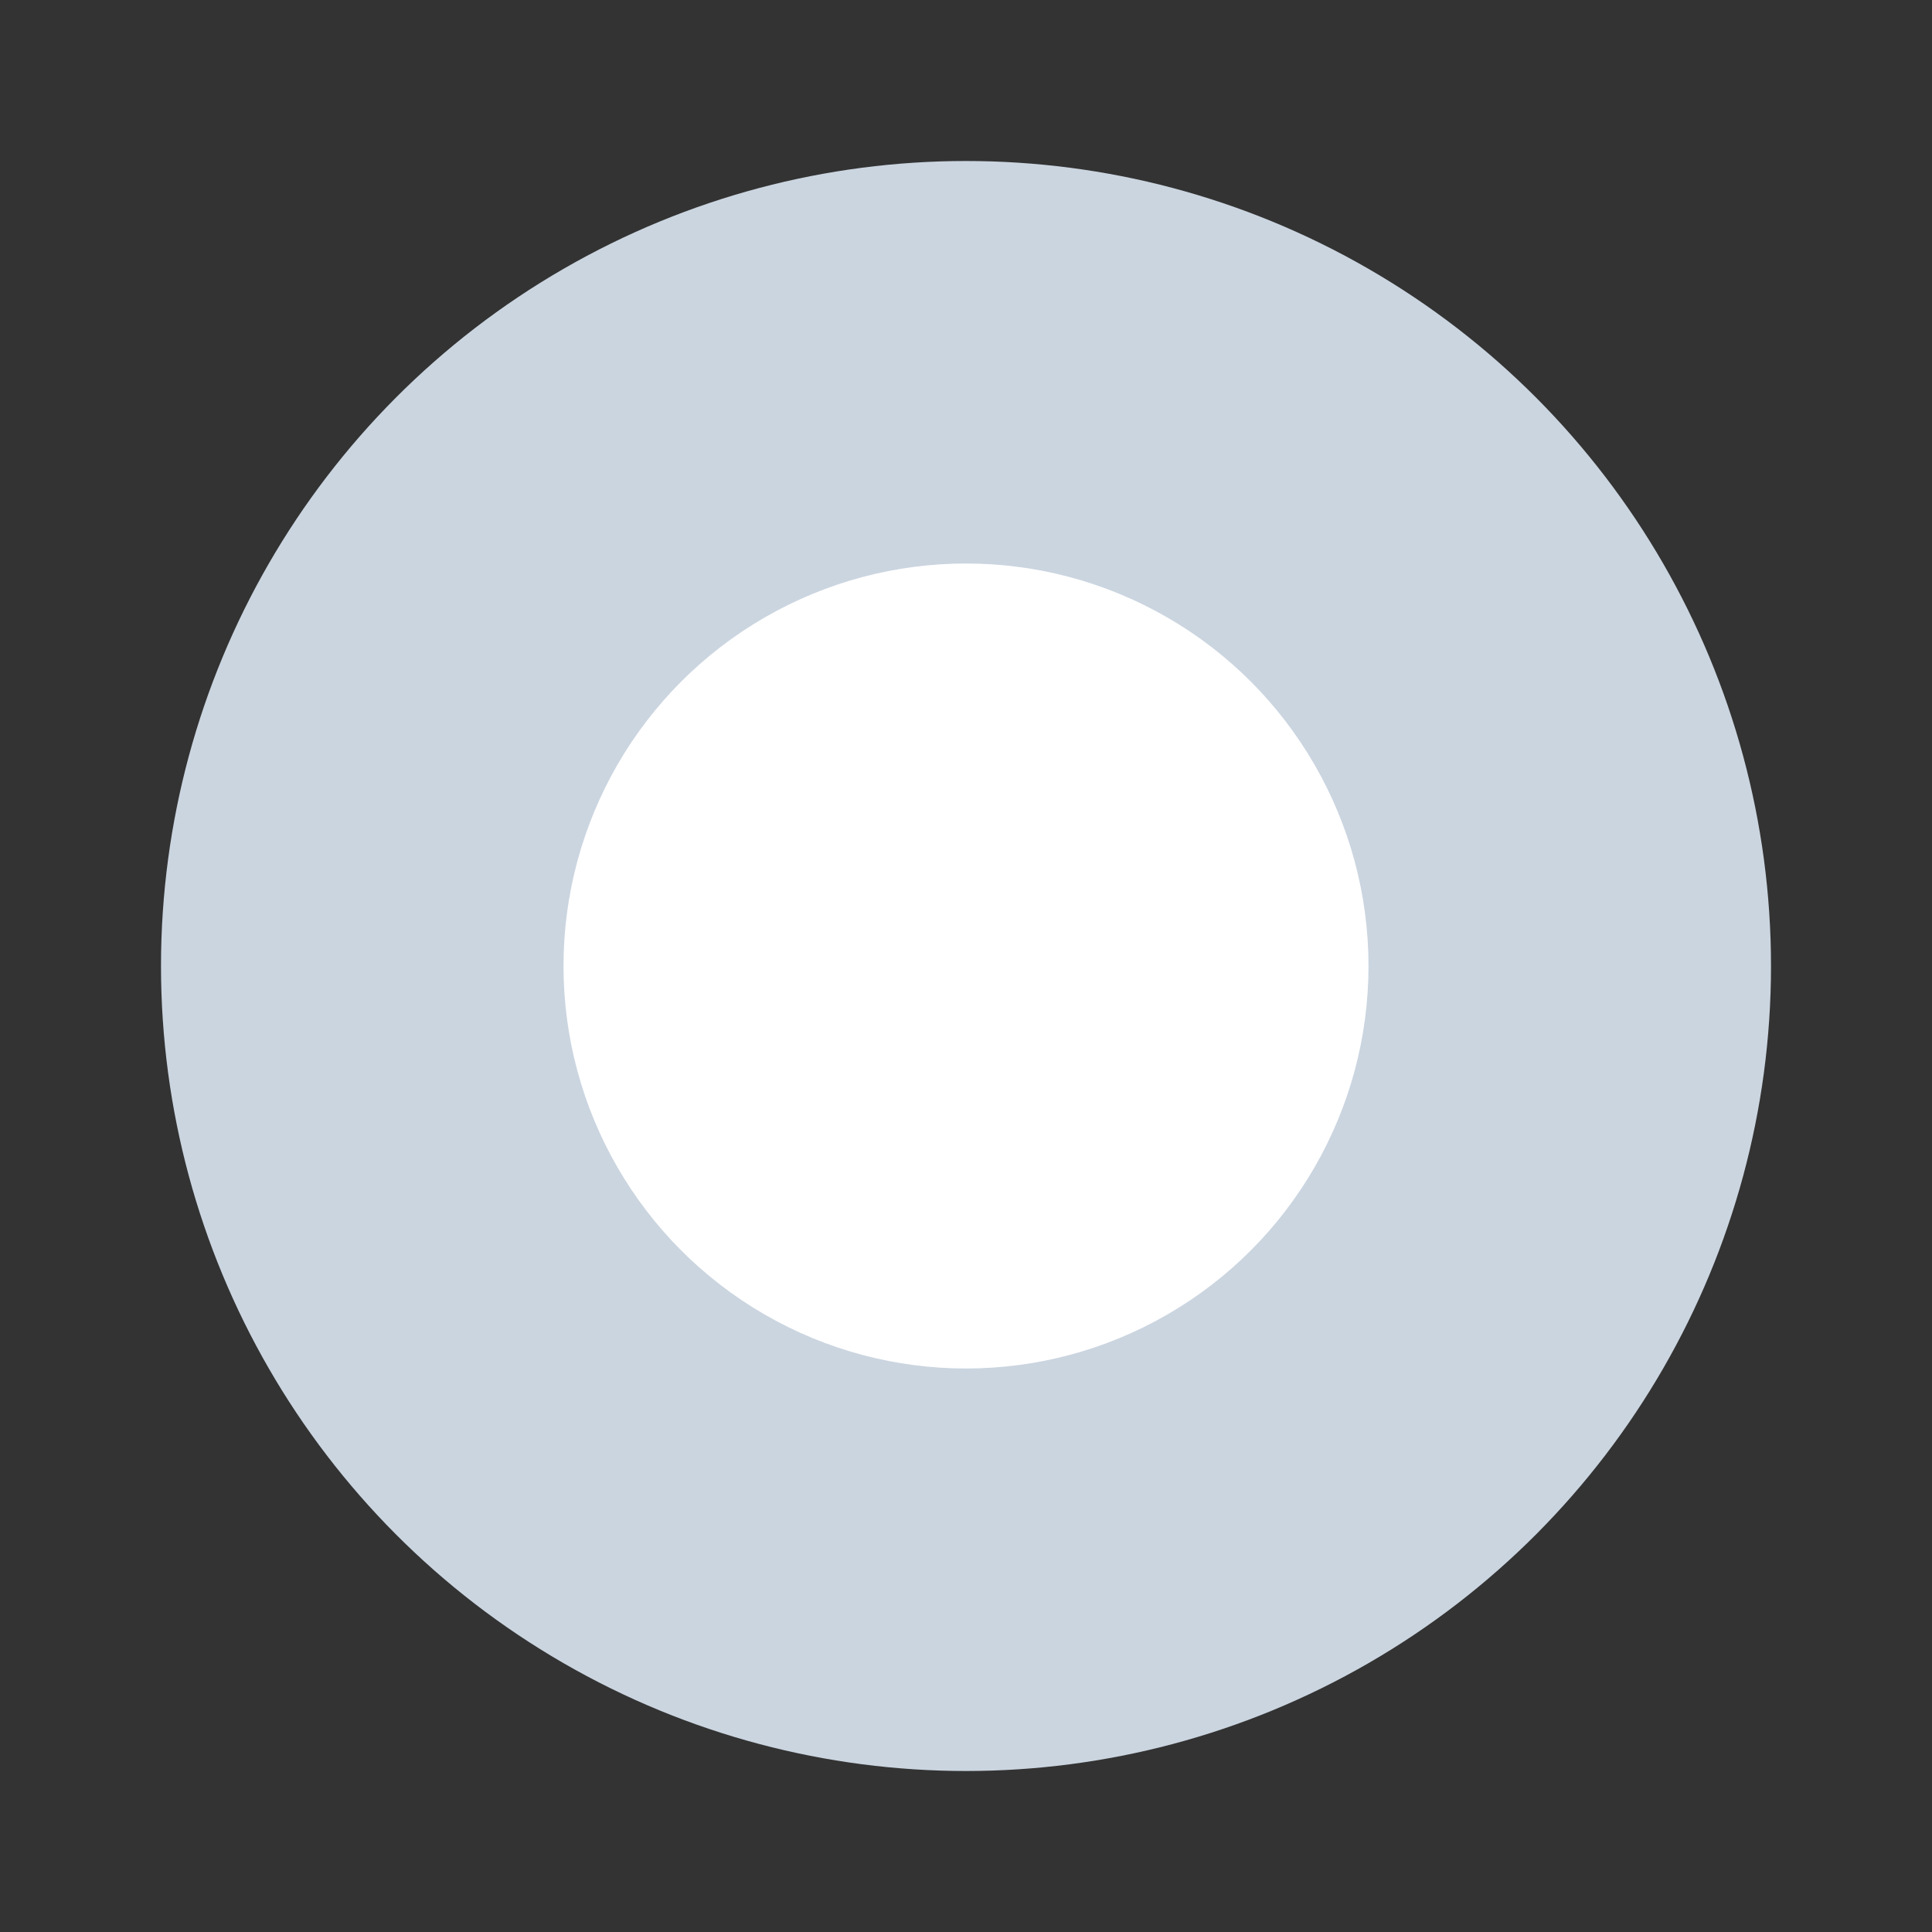 <?xml version="1.0" encoding="UTF-8"?>
<svg width="24px" height="24px" viewBox="0 0 24 24" version="1.1" xmlns="http://www.w3.org/2000/svg" xmlns:xlink="http://www.w3.org/1999/xlink">
    <rect x="0" y="0" width="24" height="24" fill="#333333" stroke="none"/>
    <title>3. iCon/System/Radio Box/Default</title>
    <g id="3.-iCon/System/Radio-Box/Default" stroke="none" stroke-width="1" fill="none" fill-rule="evenodd">
        <circle id="BG" fill="#CBD5E0" cx="12" cy="12" r="10"></circle>
        <circle id="Oval" fill="#FFFFFF" cx="12" cy="12" r="5"></circle>
    </g>
</svg>